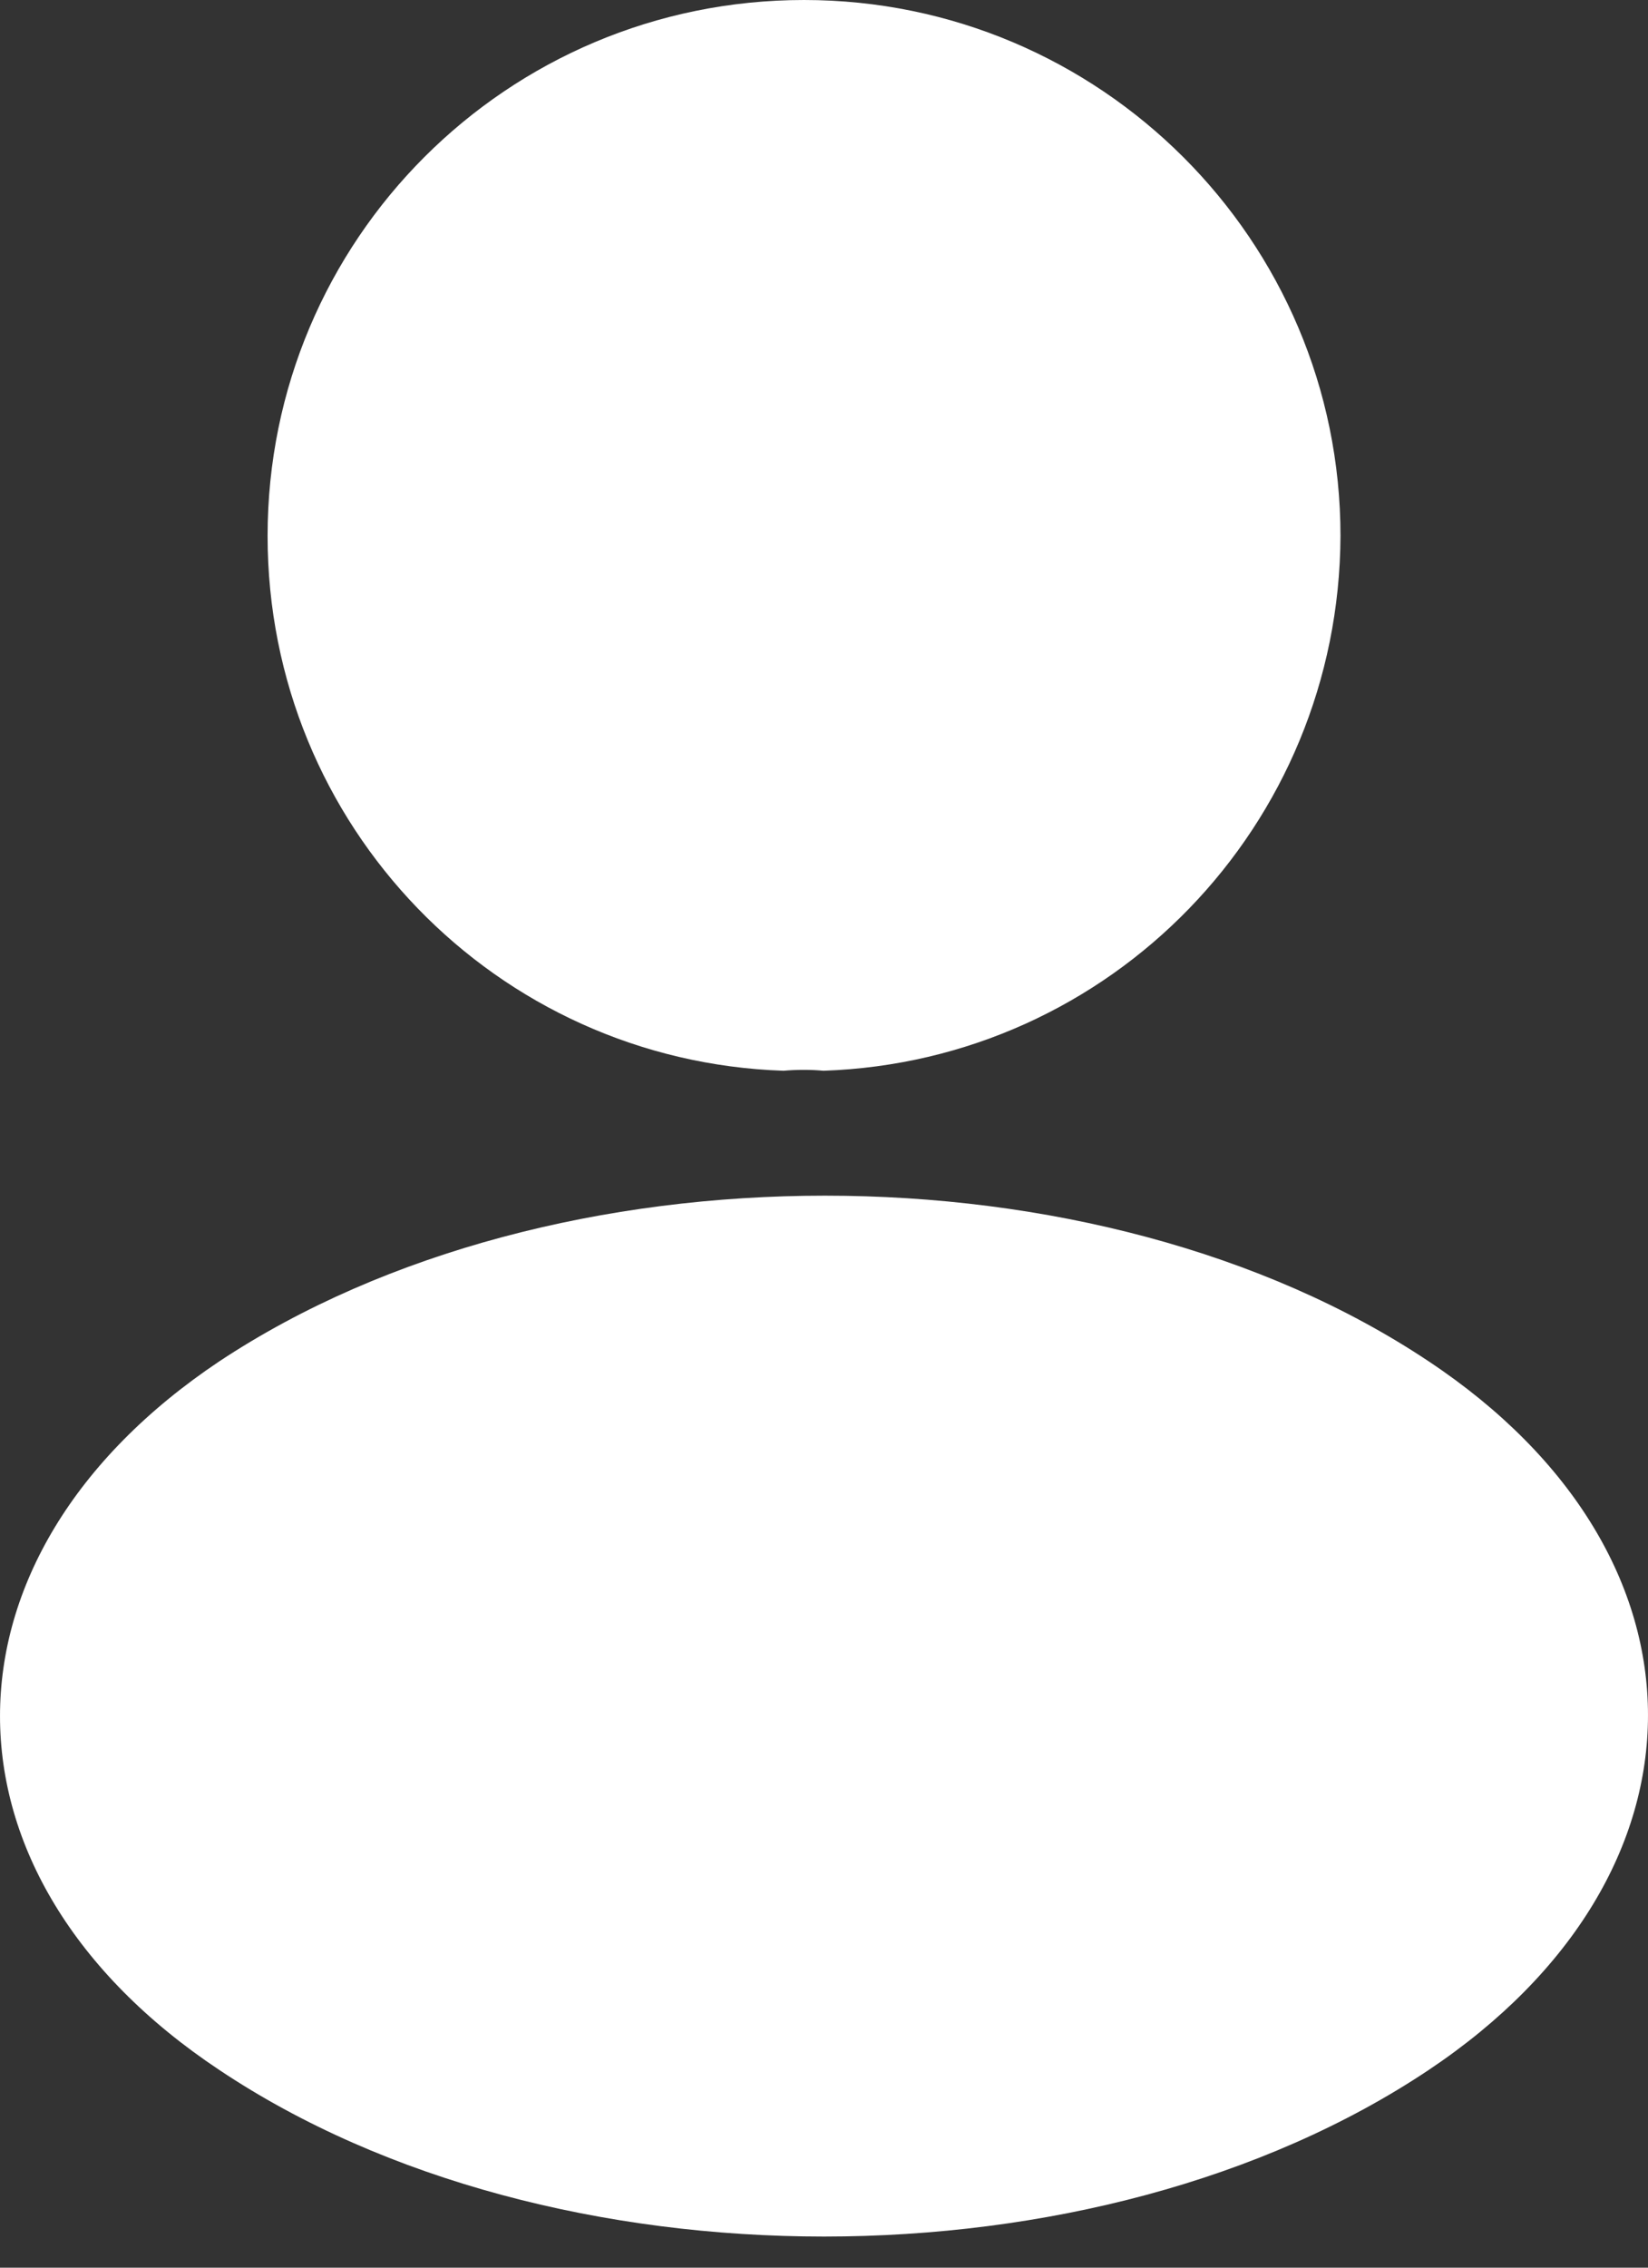 <svg width="40" height="55" viewBox="0 0 40 55" fill="none" xmlns="http://www.w3.org/2000/svg">
<rect x="0" y="0" width="40" height="55" fill="#333333" stroke="none"/>
<path d="M19.985 25.97C19.691 25.941 19.34 25.941 19.017 25.97C12.038 25.735 6.495 20.026 6.495 12.999C6.495 5.826 12.302 0 19.515 0C26.7 0 32.536 5.826 32.536 12.999C32.507 20.026 26.964 25.735 19.985 25.97Z" fill="white"/>
<path d="M5.323 33.018C-1.774 37.761 -1.774 45.491 5.323 50.205C13.387 55.592 26.613 55.592 34.677 50.205C41.774 45.462 41.774 37.732 34.677 33.018C26.642 27.66 13.416 27.66 5.323 33.018Z" fill="white"/>
</svg>
